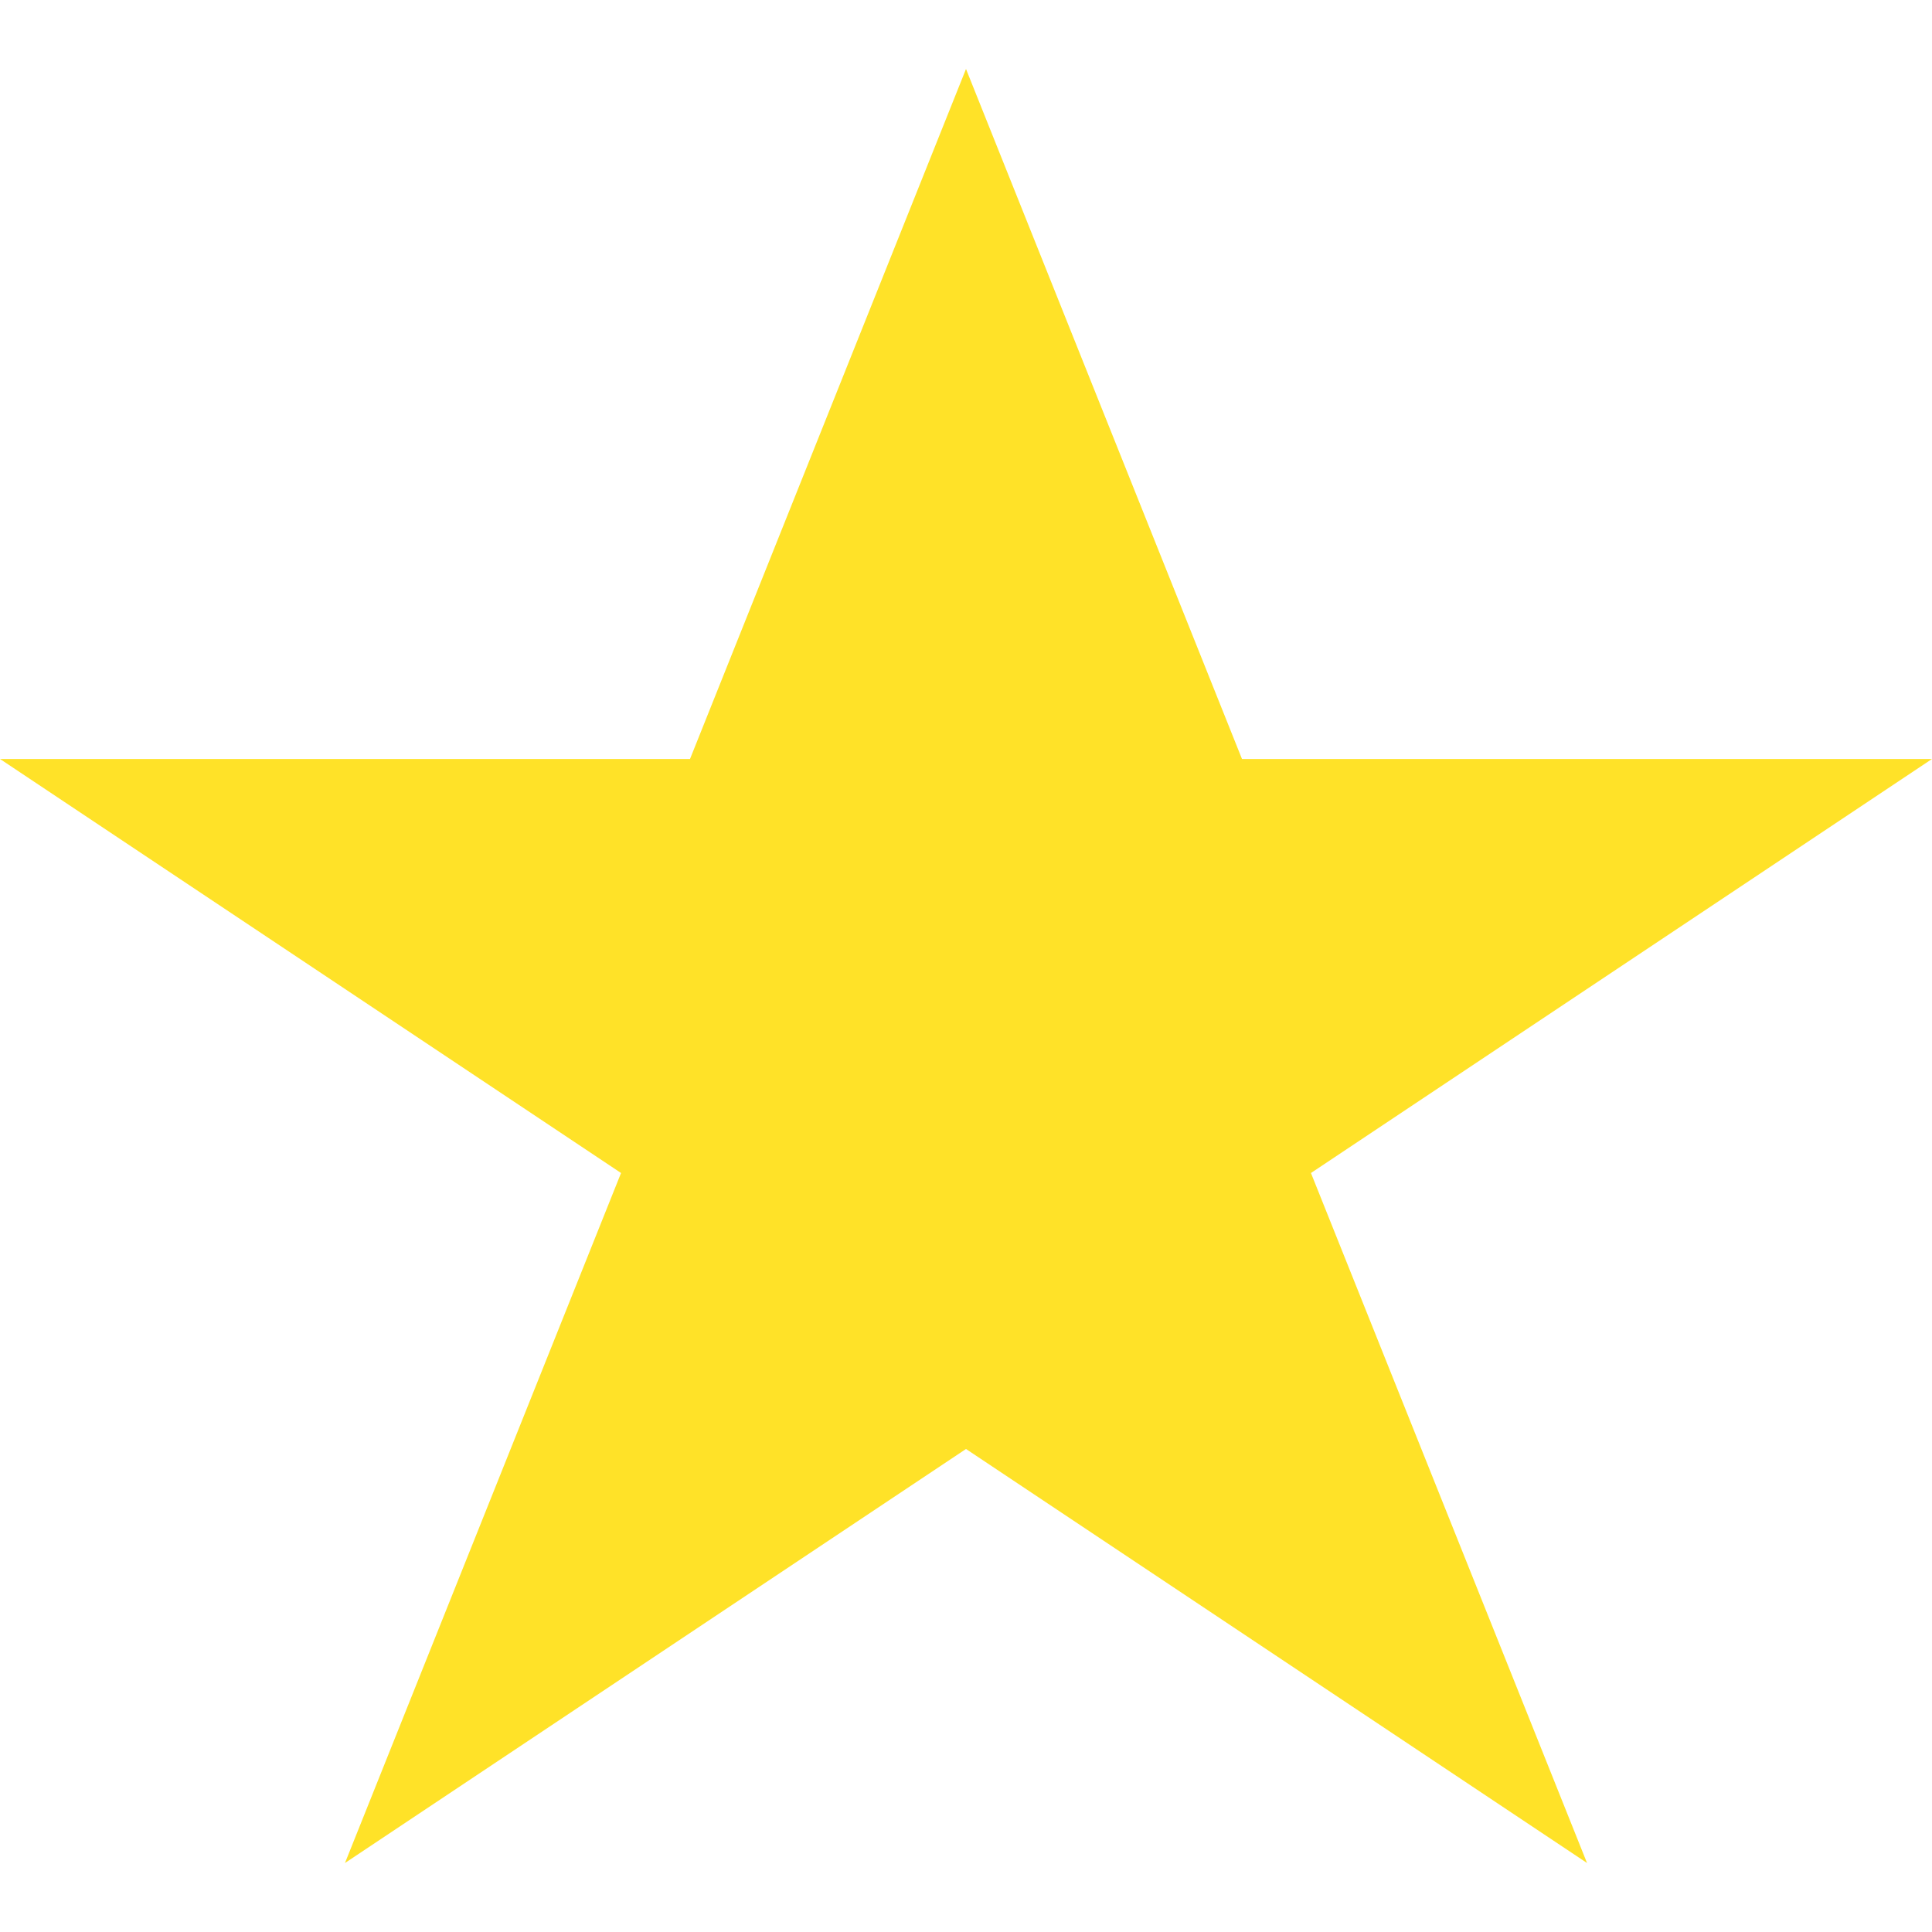 <svg width="20" height="20" viewBox="0 0 20 20" fill="none" xmlns="http://www.w3.org/2000/svg">
<path d="M20 7.857H12.857L10 0.714L7.143 7.857H0L6.429 12.143L3.571 19.286L10 15L16.429 19.286L13.571 12.143L20 7.857Z" fill="#FFE228"/>
</svg>

